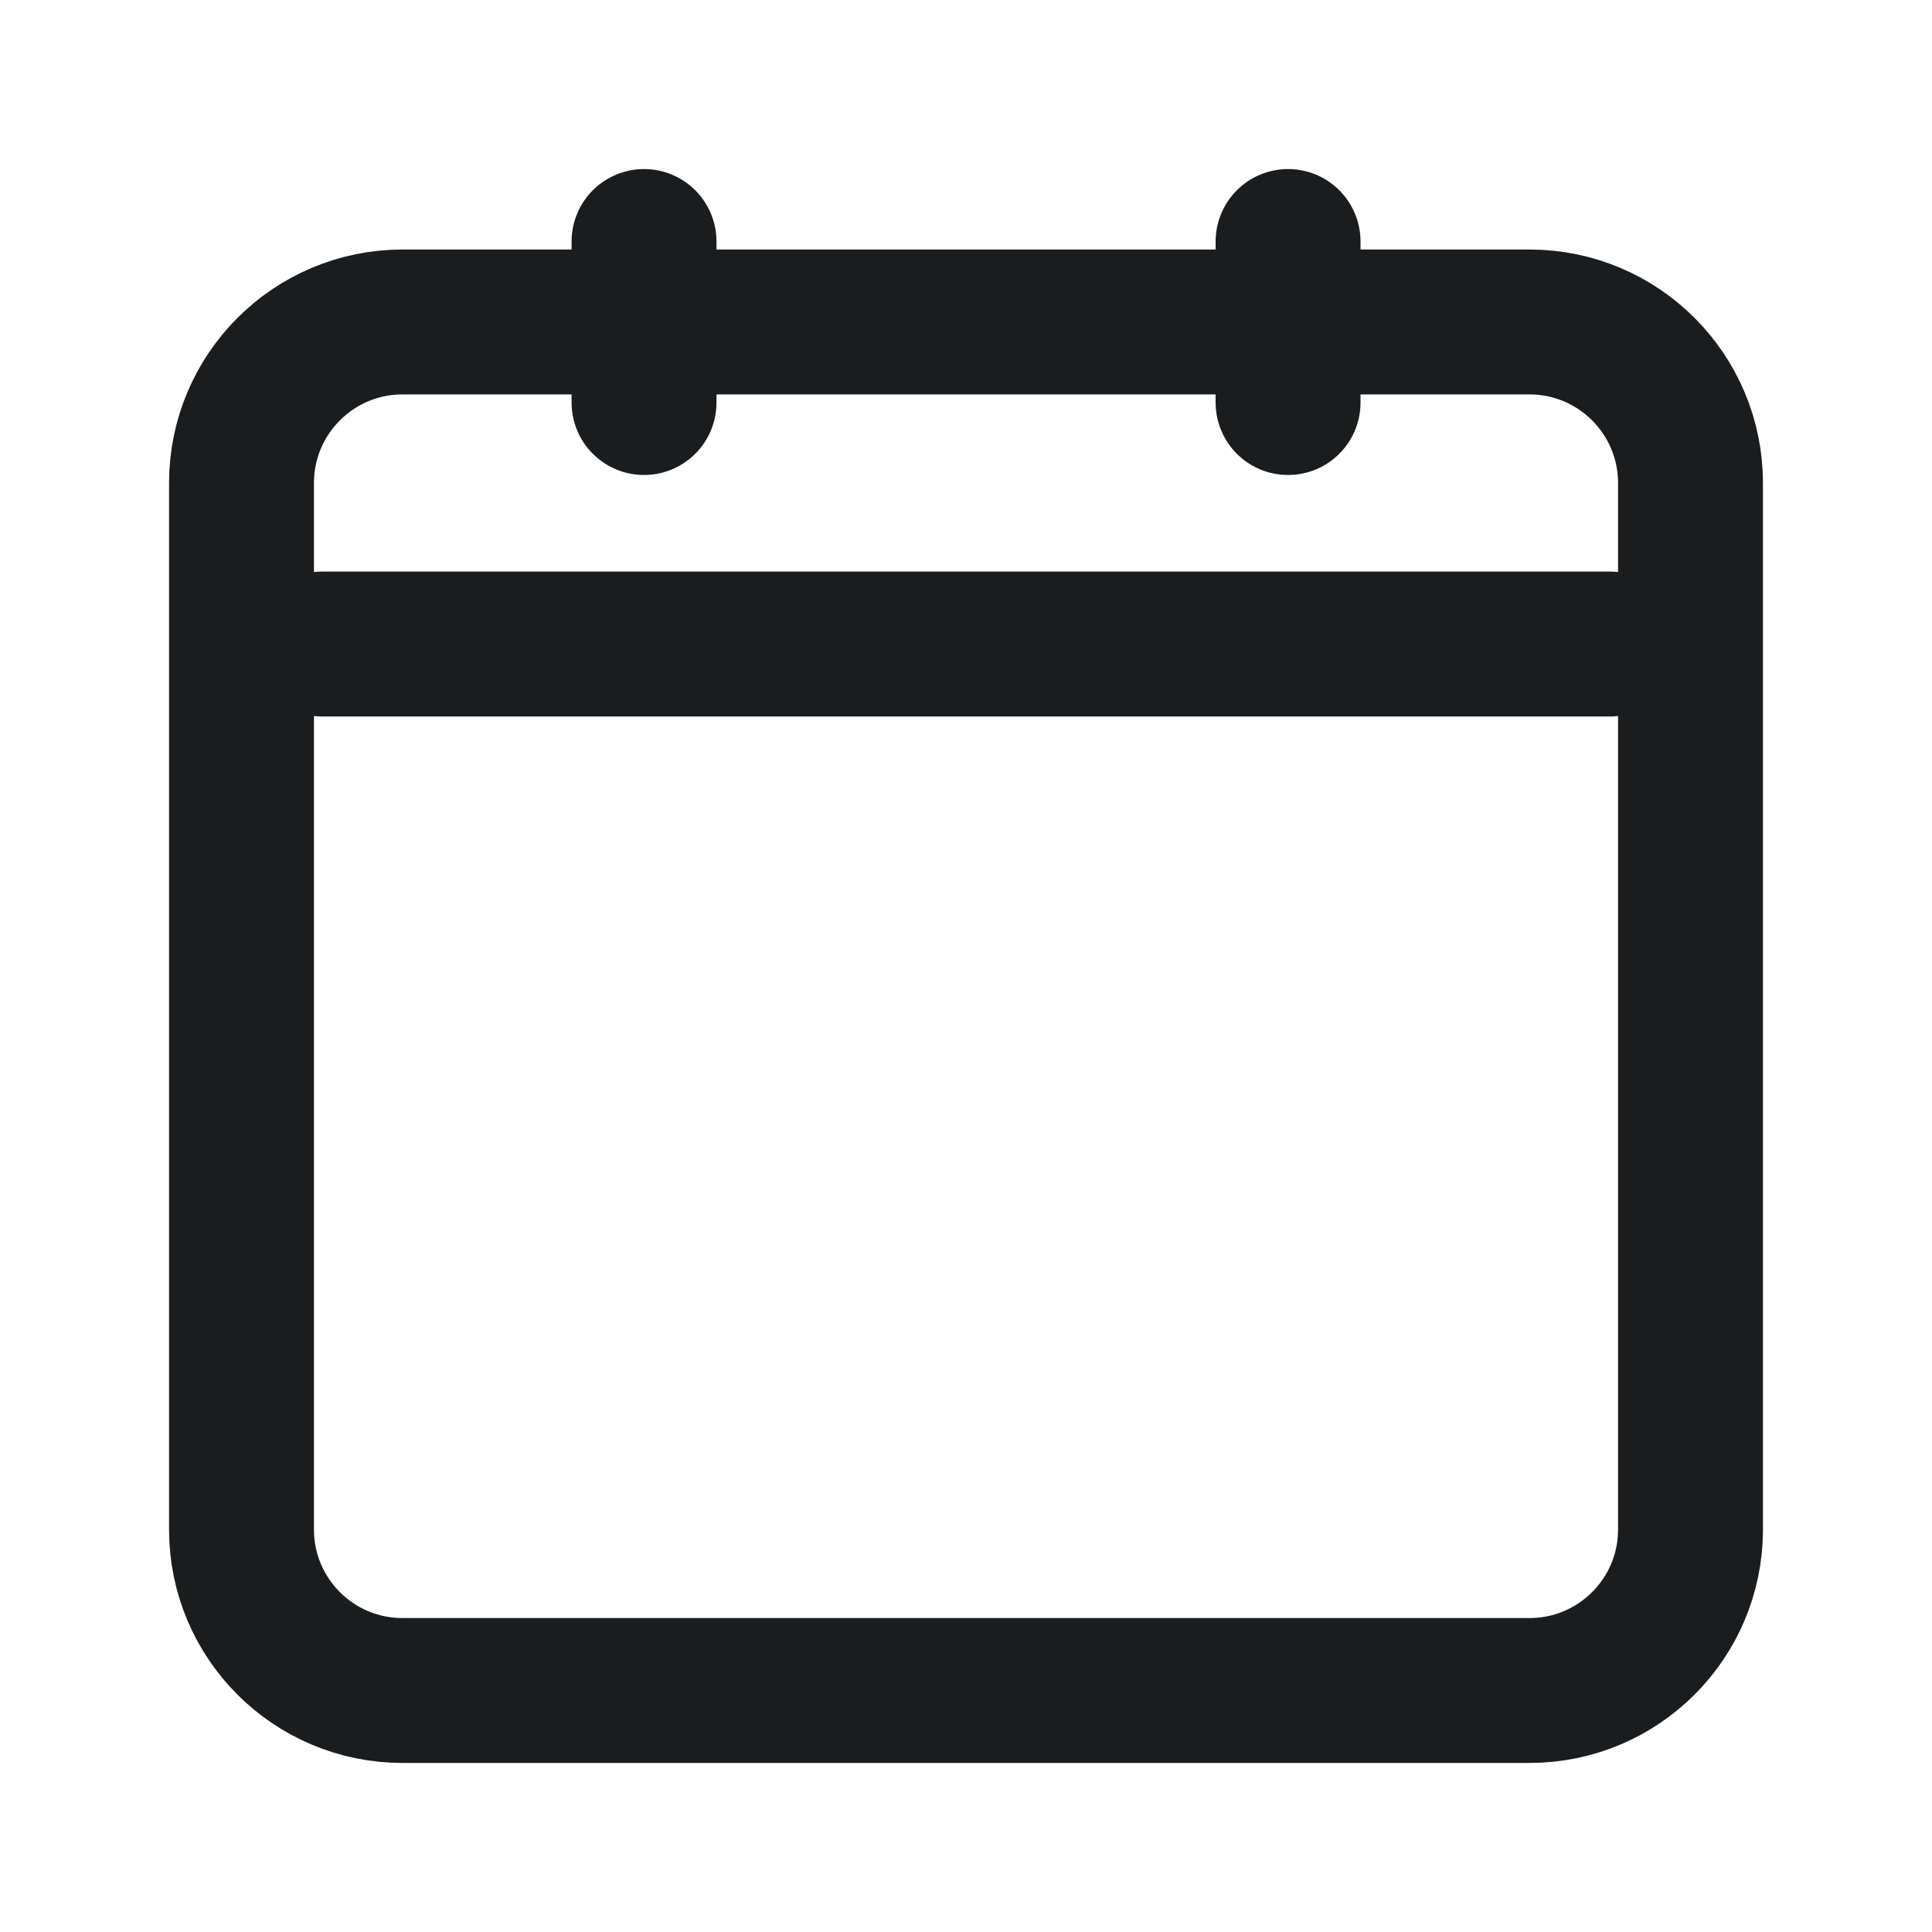 <svg viewBox="0 0 20 20" fill="none" xmlns="http://www.w3.org/2000/svg">
<path d="M2.5 5C2.5 4.08 3.246 3.333 4.167 3.333H15.833C16.754 3.333 17.5 4.08 17.5 5V15.834C17.5 16.754 16.754 17.5 15.833 17.5H4.167C3.246 17.5 2.5 16.754 2.5 15.834V5Z" stroke="#1B1C1D" stroke-width="1.5" stroke-linecap="round" stroke-linejoin="round"/>
<path d="M3.333 6.667H16.667" stroke="#1B1C1D" stroke-width="1.5" stroke-linecap="round" stroke-linejoin="round"/>
<path d="M13.334 2.5V4.167" stroke="#1B1C1D" stroke-width="1.5" stroke-linecap="round" stroke-linejoin="round"/>
<path d="M6.667 2.5V4.167" stroke="#1B1C1D" stroke-width="1.5" stroke-linecap="round" stroke-linejoin="round"/>
</svg>
